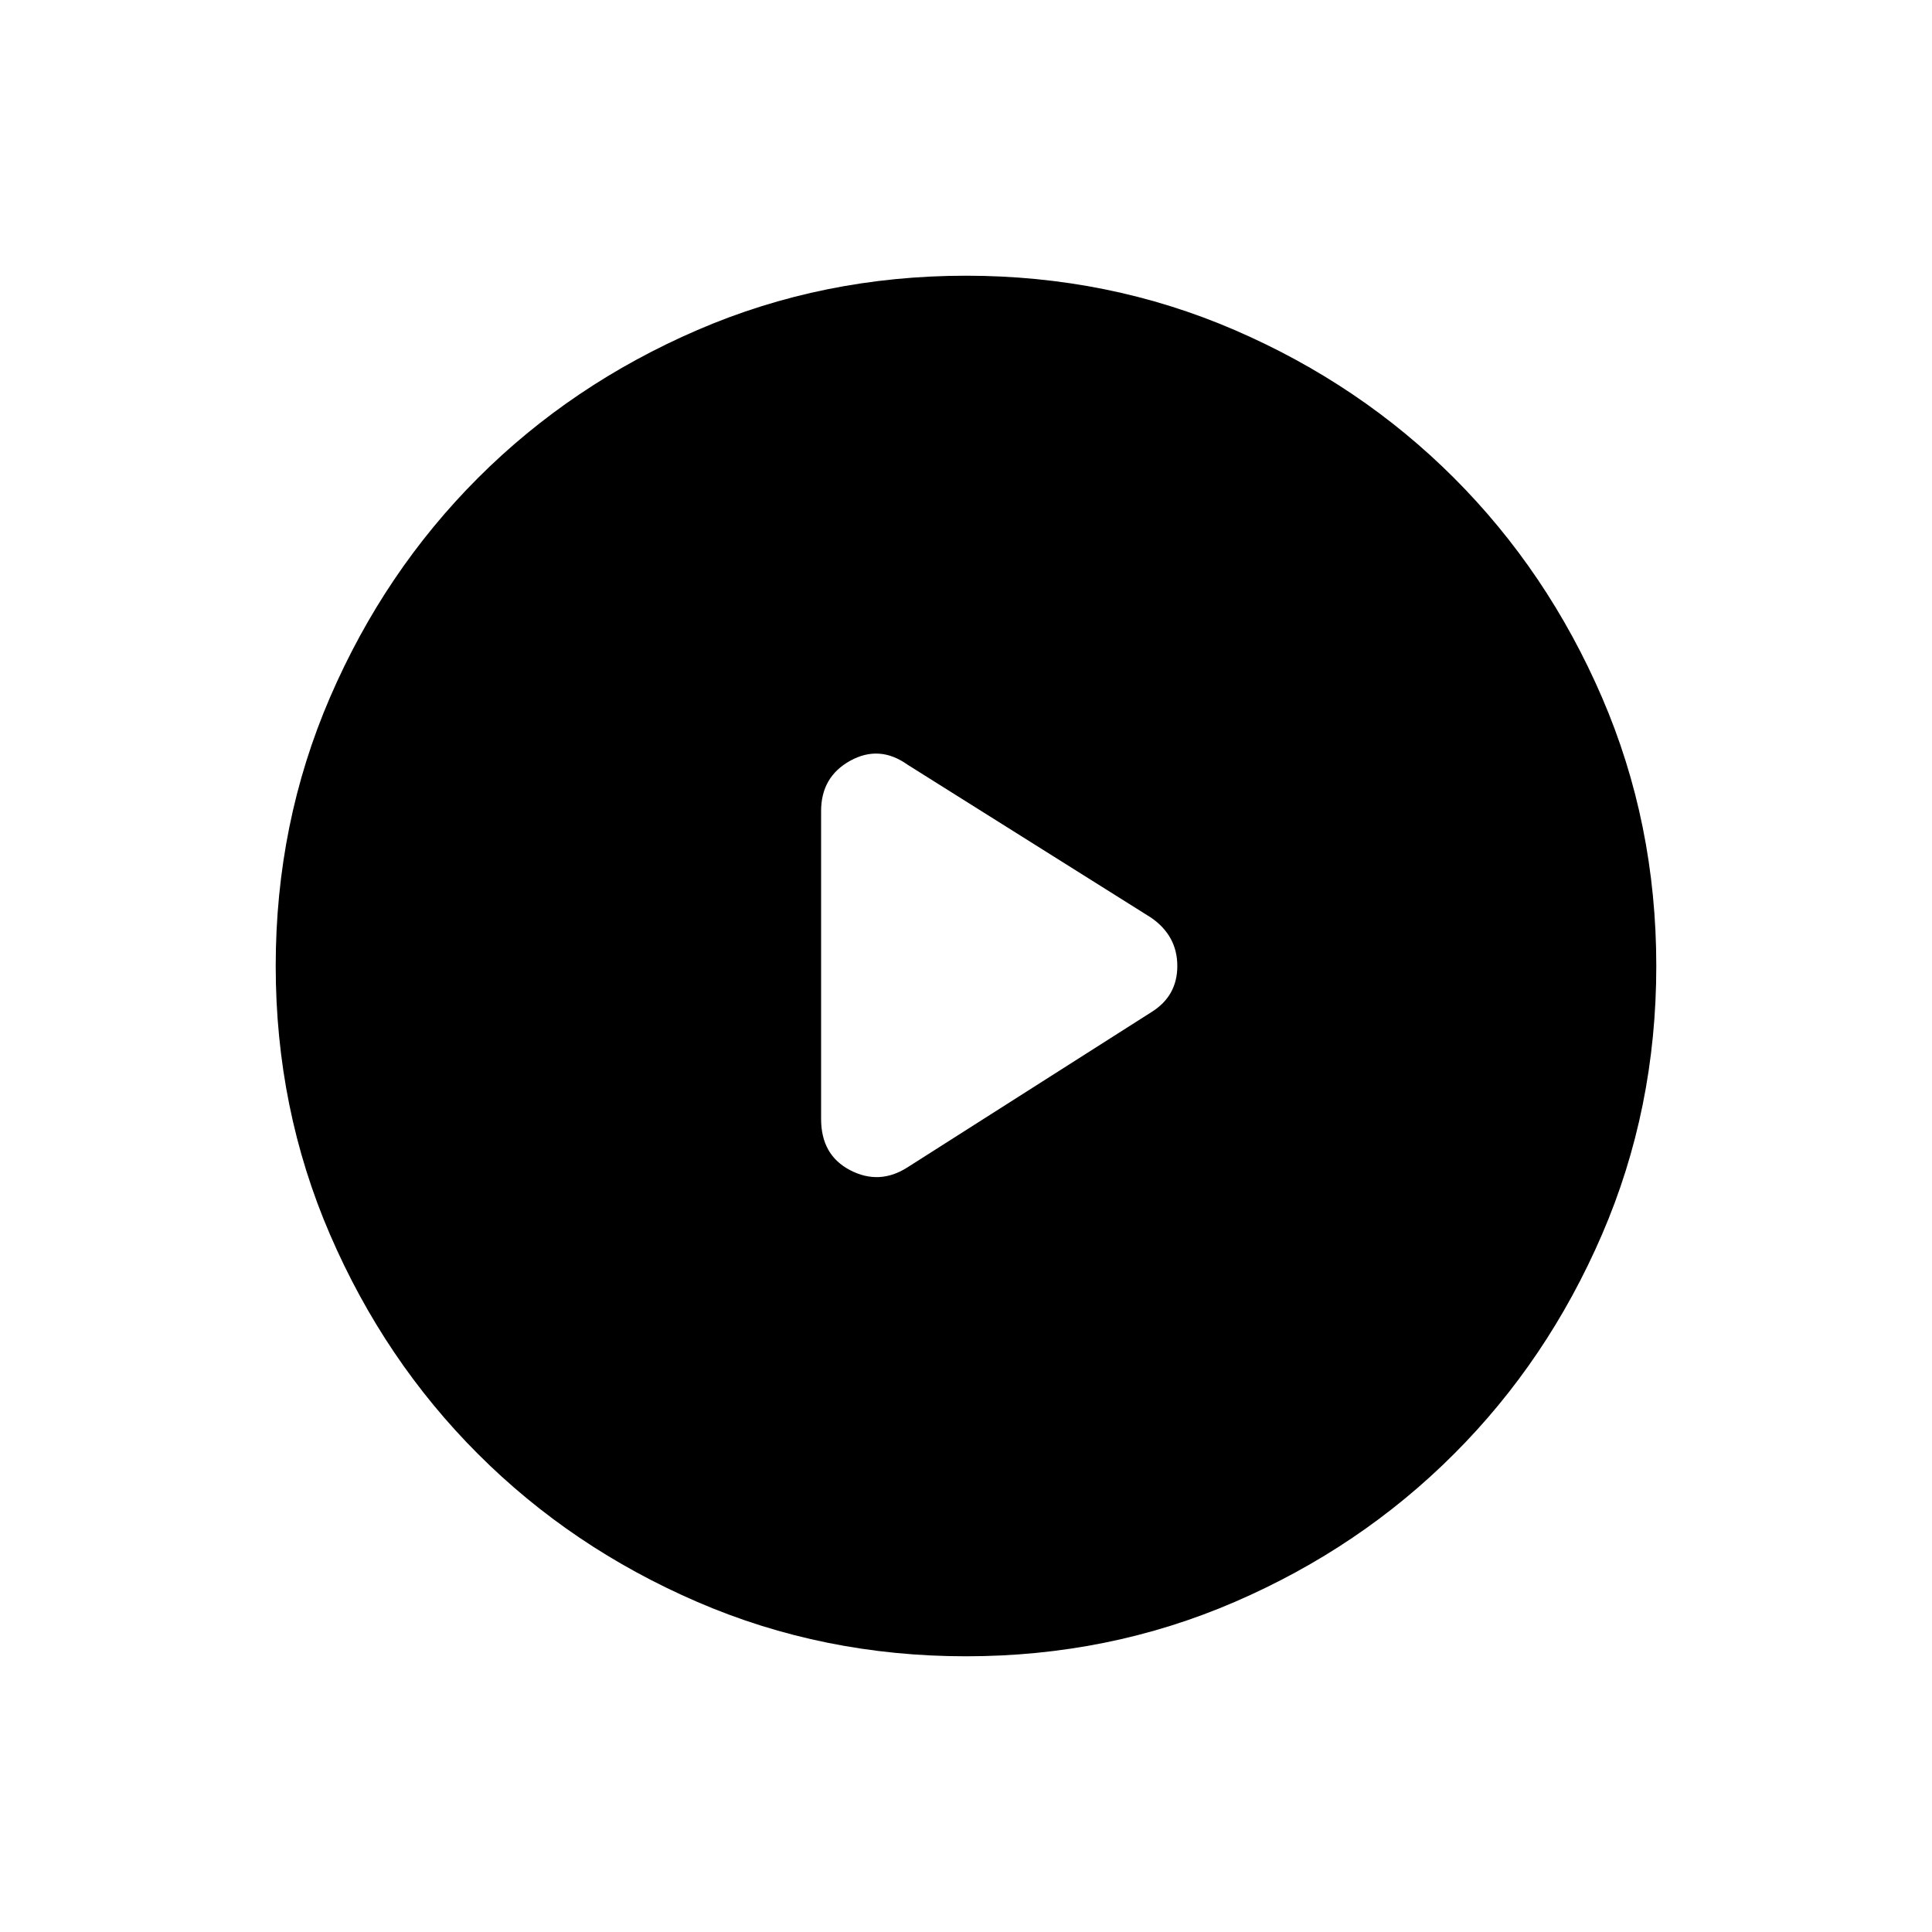 <svg xmlns="http://www.w3.org/2000/svg" height="24" width="24"><path d="M10.2 10.075V13.9q0 .45.362.637.363.188.713-.037l3.025-1.925q.325-.2.325-.575 0-.375-.325-.6l-3.025-1.9q-.35-.25-.713-.05-.362.2-.362.625Zm1.8 10.5q-1.775 0-3.337-.675-1.563-.675-2.725-1.838Q4.775 16.9 4.1 15.337 3.425 13.775 3.425 12q0-1.775.675-3.338.675-1.562 1.838-2.725Q7.1 4.775 8.663 4.1q1.562-.675 3.337-.675 1.775 0 3.338.675 1.562.675 2.724 1.837Q19.225 7.1 19.9 8.662q.675 1.563.675 3.338 0 1.775-.675 3.337-.675 1.563-1.838 2.725-1.162 1.163-2.724 1.838-1.563.675-3.338.675Z"/></svg>